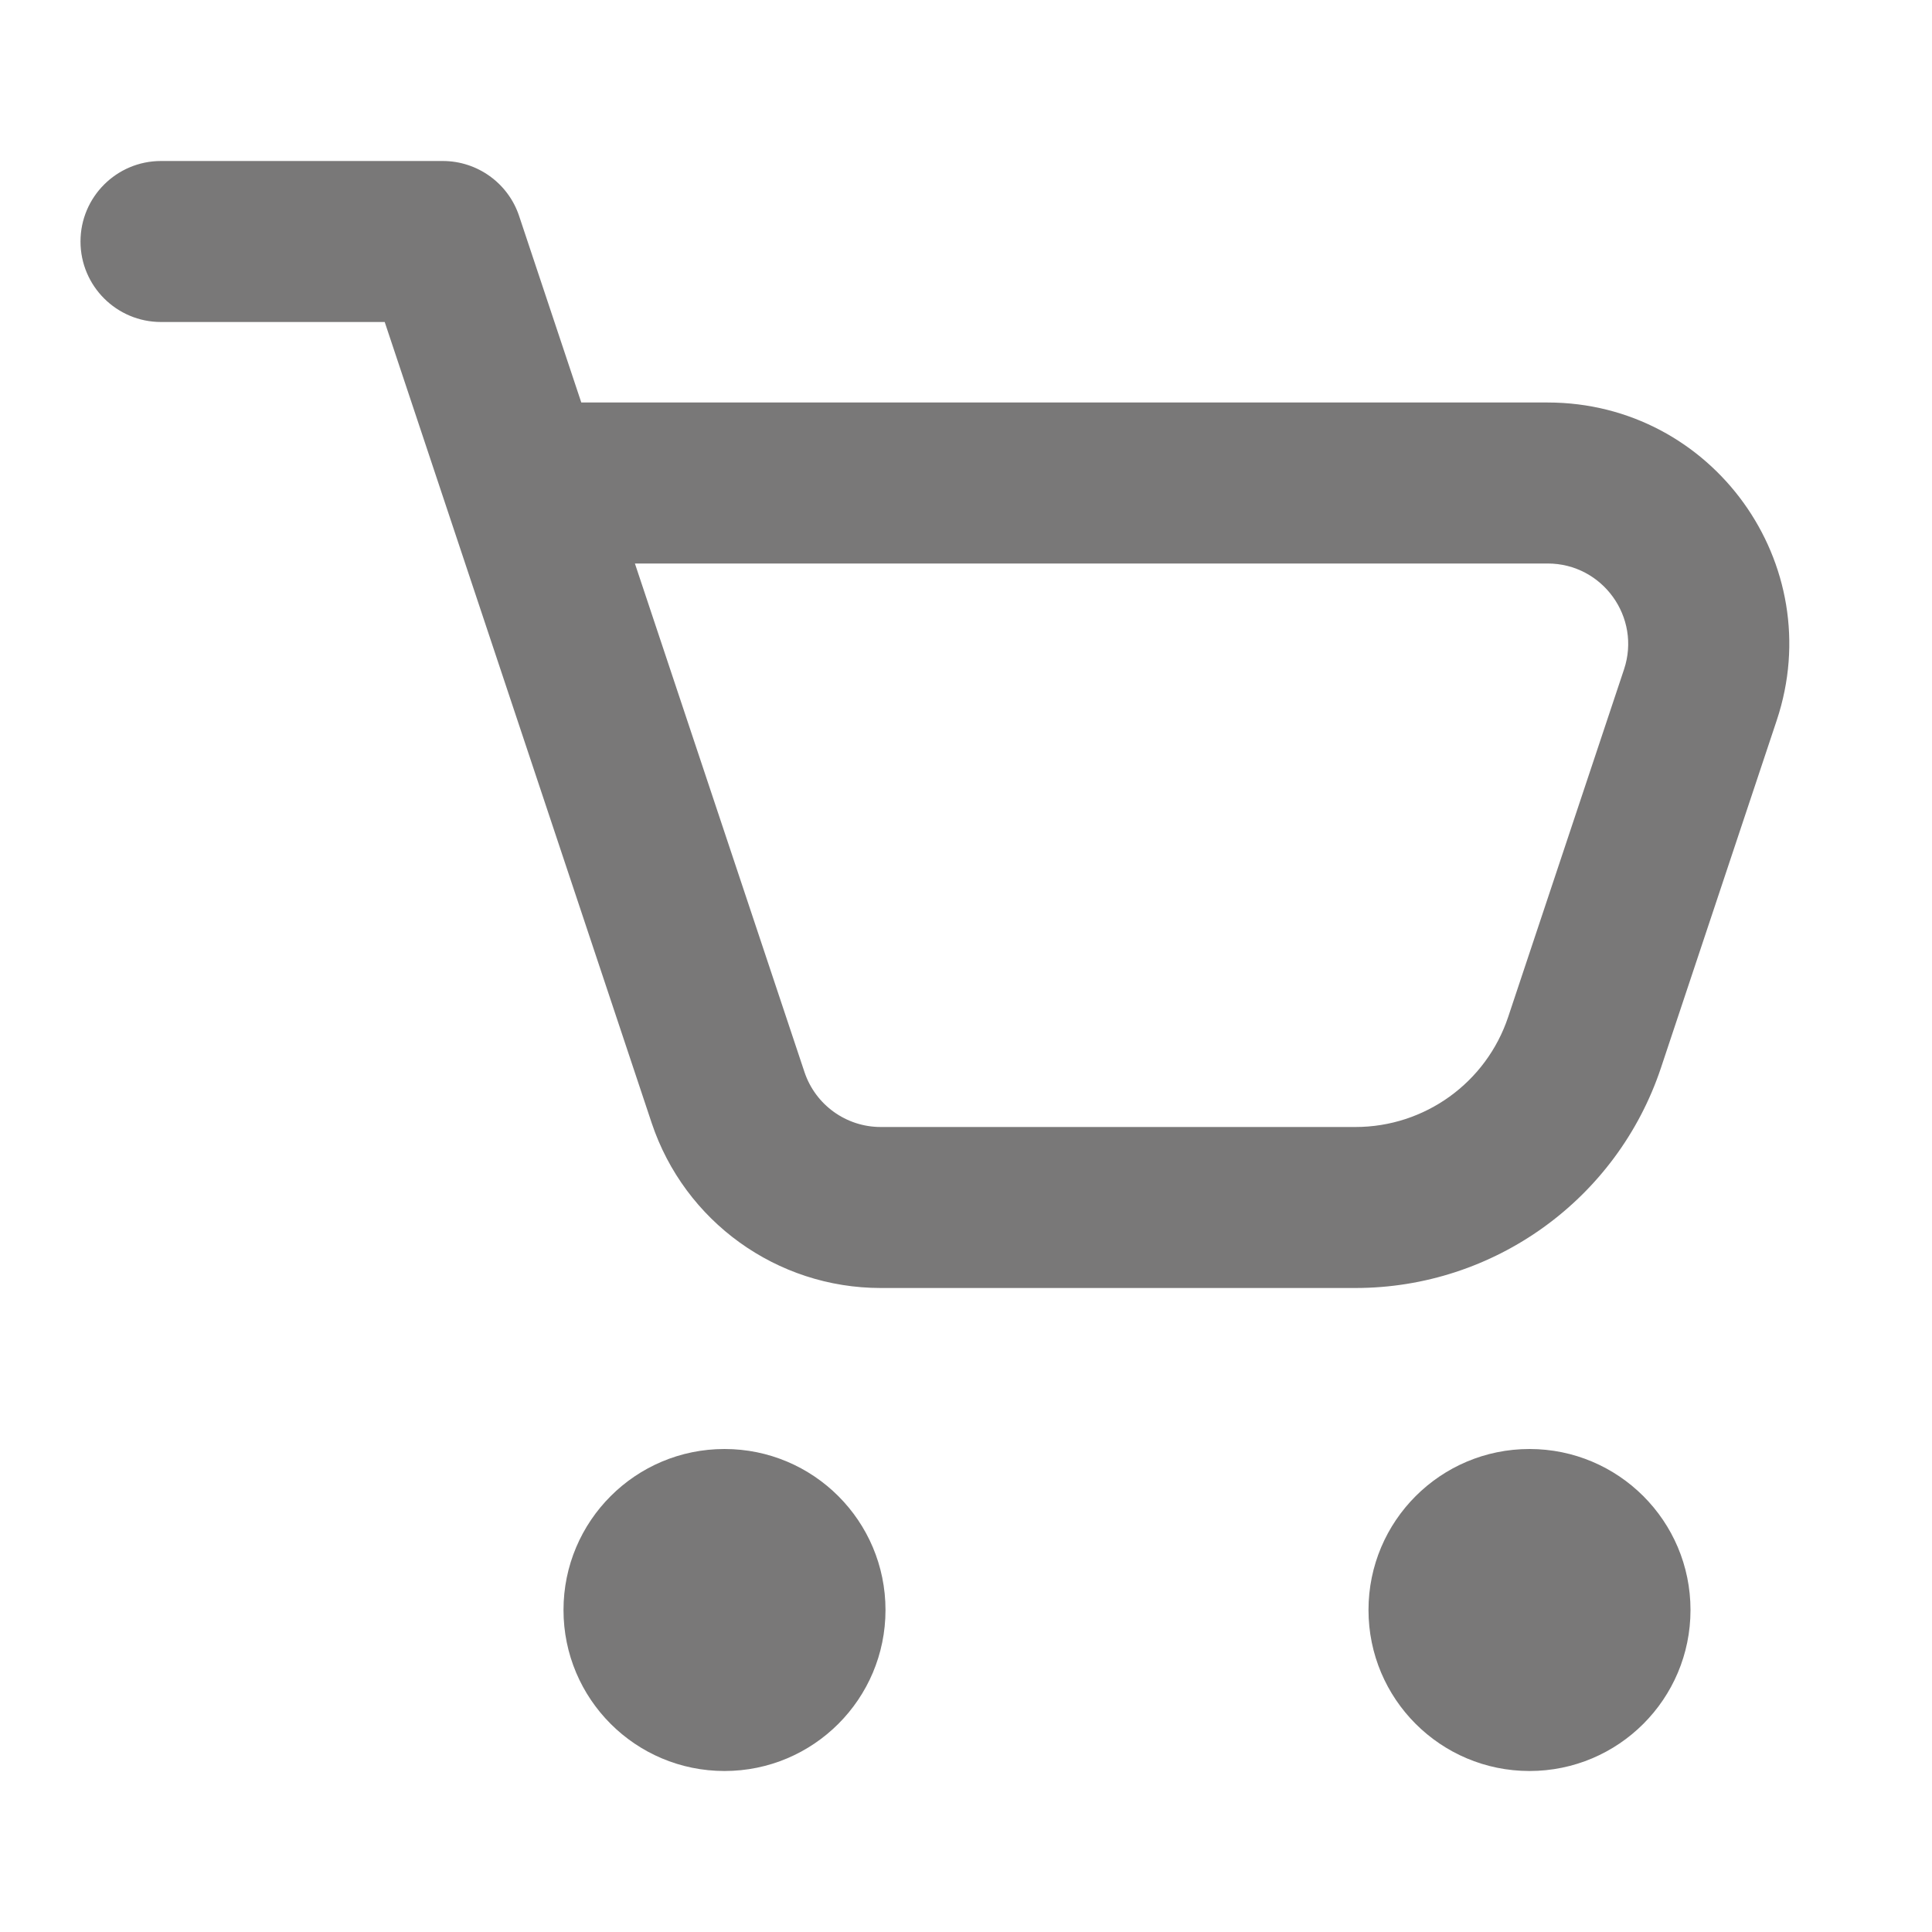 <svg width="24" height="24" viewBox="0 0 24 24" fill="none" xmlns="http://www.w3.org/2000/svg">
<path fill-rule="evenodd" clip-rule="evenodd" d="M2 2C1.448 2 1 2.448 1 3C1 3.552 1.448 4 2 4H4.779L8.095 13.949C8.504 15.174 9.65 16 10.941 16H16.838C18.559 16 20.088 14.898 20.633 13.265L22.071 8.949C22.719 7.006 21.273 5 19.225 5H7.221L6.449 2.684C6.313 2.275 5.93 2 5.5 2H2ZM9.993 13.316L7.887 7H19.225C19.908 7 20.39 7.669 20.174 8.316L18.735 12.633C18.463 13.449 17.699 14 16.838 14H10.941C10.511 14 10.129 13.725 9.993 13.316Z" fill="#797878"/>
<path d="M9 22C10.105 22 11 21.105 11 20C11 18.895 10.105 18 9 18C7.895 18 7 18.895 7 20C7 21.105 7.895 22 9 22Z" fill="#797878"/>
<path d="M19 22C20.105 22 21 21.105 21 20C21 18.895 20.105 18 19 18C17.895 18 17 18.895 17 20C17 21.105 17.895 22 19 22Z" fill="#797878"/>
</svg>
